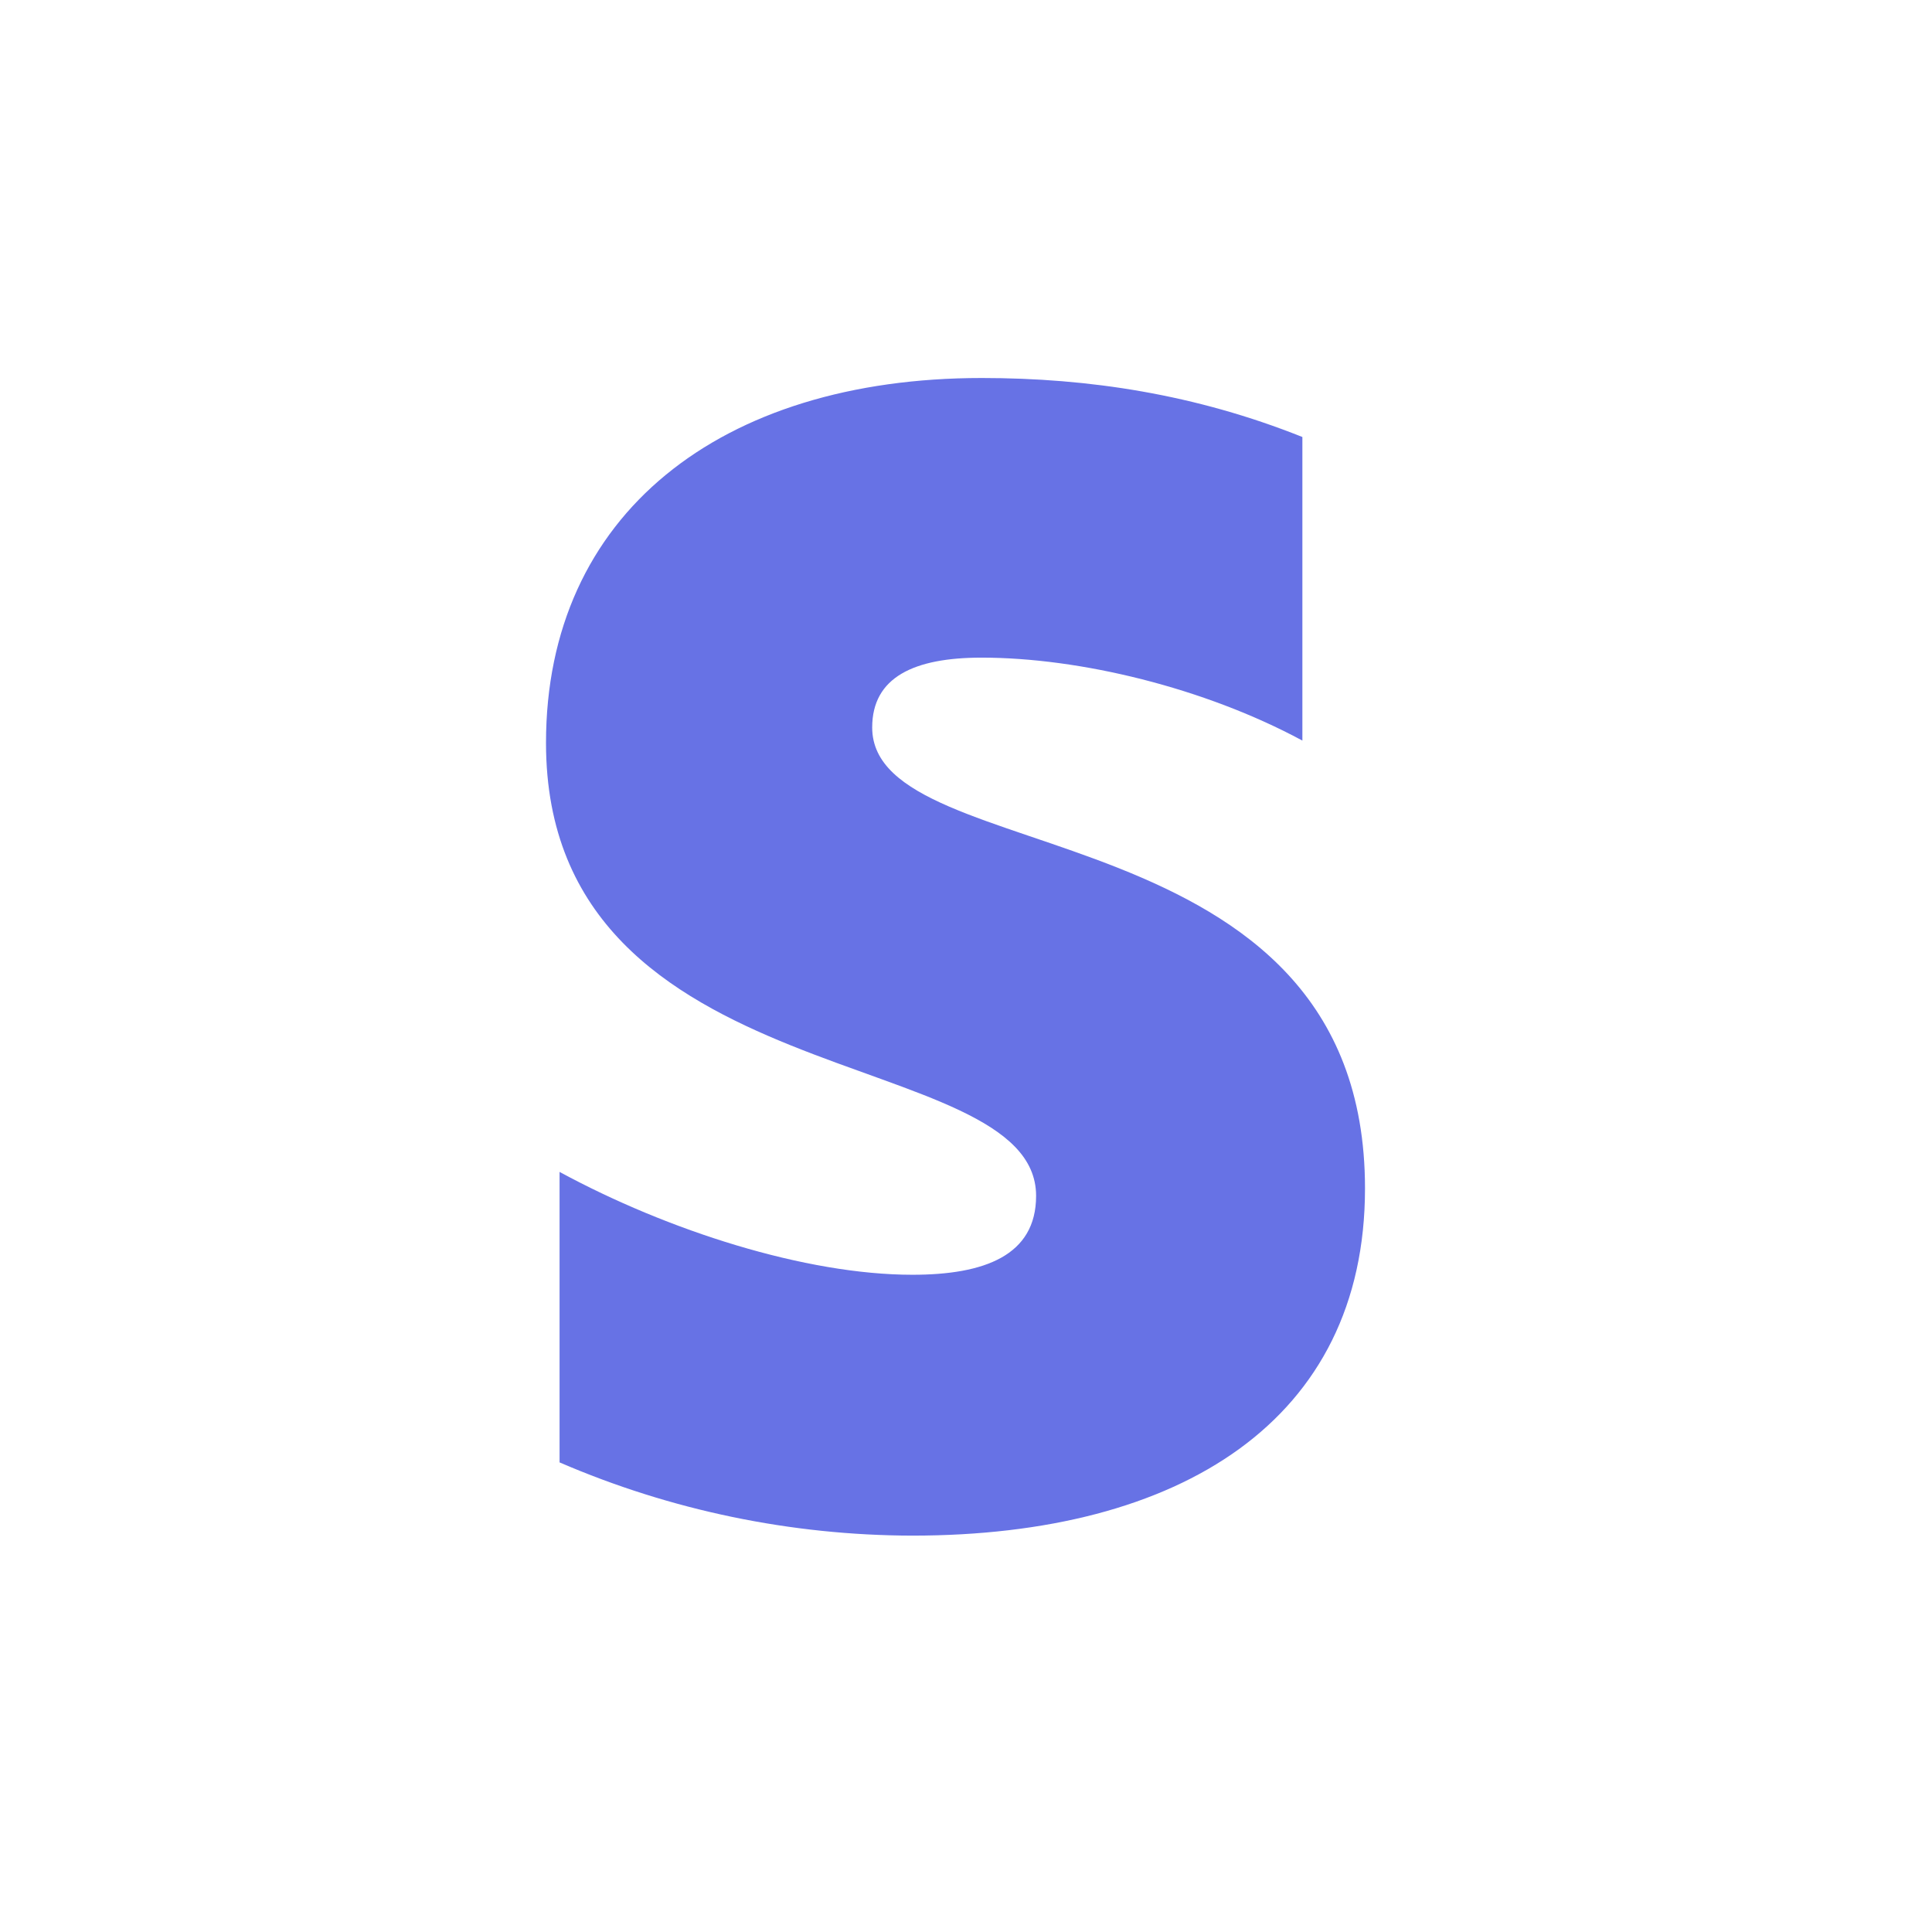 <svg width="92" height="92" viewBox="0 0 92 92" fill="none" xmlns="http://www.w3.org/2000/svg">
<path d="M41.533 34.642C41.533 32.242 43.535 31.316 46.743 31.316C51.415 31.316 57.346 32.747 62.018 35.266V20.81C56.927 18.775 51.846 18 46.754 18C34.3 18 26 24.502 26 35.374C26 52.371 49.338 49.615 49.338 56.946C49.338 59.788 46.873 60.703 43.449 60.703C38.368 60.703 31.802 58.604 26.646 55.805V69.638C31.949 71.926 37.663 73.112 43.439 73.125C56.205 73.125 65 67.635 65 56.591C65 38.27 41.533 41.553 41.533 34.642Z" fill="#6772E5"/>
</svg>
